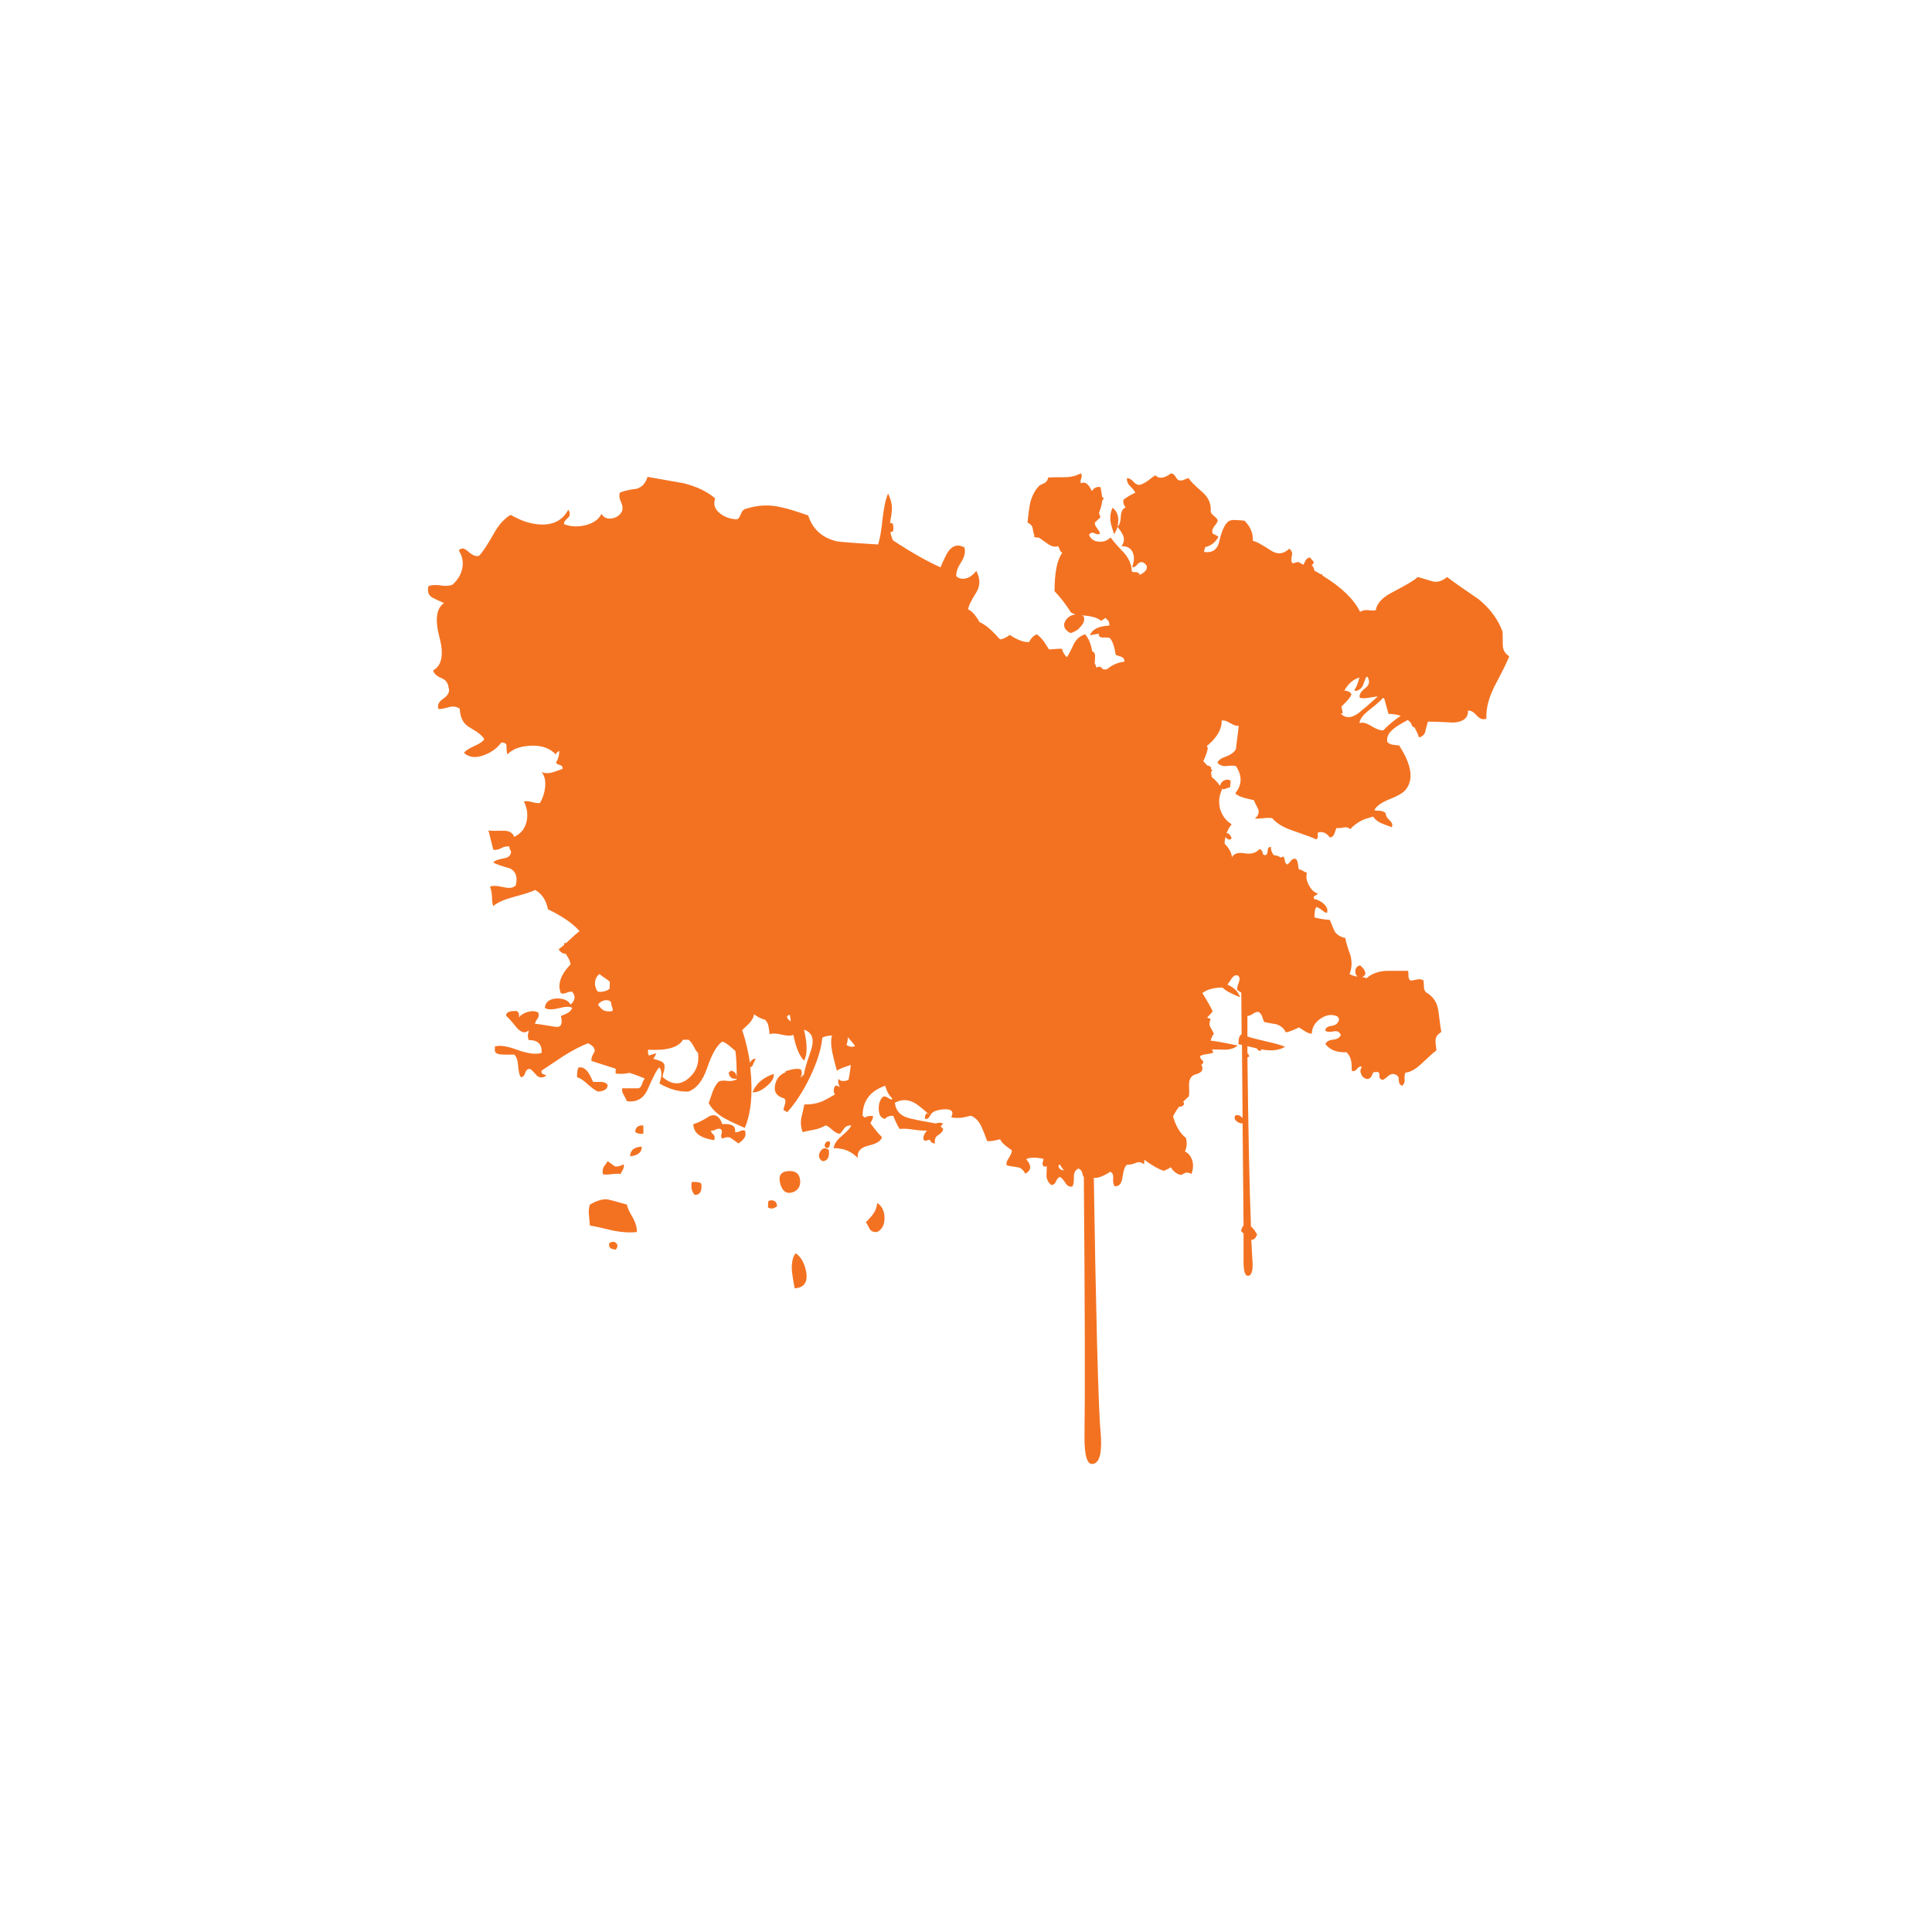<?xml version="1.0" encoding="utf-8"?>
<!-- Generator: Adobe Illustrator 16.0.0, SVG Export Plug-In . SVG Version: 6.00 Build 0)  -->
<!DOCTYPE svg PUBLIC "-//W3C//DTD SVG 1.1//EN" "http://www.w3.org/Graphics/SVG/1.1/DTD/svg11.dtd">
<svg version="1.1" id="Layer_1" xmlns="http://www.w3.org/2000/svg" xmlns:xlink="http://www.w3.org/1999/xlink" x="0px" y="0px"
	 width="300px" height="300px" viewBox="0 0 300 300" enable-background="new 0 0 300 300" xml:space="preserve">
<g>
	<path fill="#F37221" d="M119.3,186.5c0.367-0.166,0.684-0.166,0.95,0c0.267,0.133,0.4,0.416,0.4,0.85
		c-0.333,0.168-0.55,0.269-0.65,0.301c-0.233,0.033-0.483-0.018-0.75-0.149L119.3,186.5z M122.95,197.05
		c-0.034-1.065,0.167-1.884,0.6-2.45c0.867,0.602,1.417,1.602,1.65,3c0.233,1.533-0.367,2.352-1.8,2.45
		C123.133,198.684,122.983,197.684,122.95,197.05z M94.85,193.85c-0.233-0.166-0.317-0.434-0.25-0.8c0.433-0.3,0.8-0.3,1.1,0
		c0.267,0.267,0.233,0.601-0.1,1C95.2,193.982,94.95,193.916,94.85,193.85z M97.35,187.05c0.066,0.468,0.367,1.134,0.9,2
		c0.434,0.767,0.65,1.517,0.65,2.25c-1.033,0.134-2.25,0.067-3.65-0.2c-1.6-0.398-2.816-0.666-3.65-0.8
		c-0.067-0.767-0.117-1.315-0.15-1.649c-0.067-0.565-0.017-1.101,0.15-1.601c1.066-0.634,2-0.899,2.8-0.8
		C94.5,186.25,95.483,186.518,97.35,187.05z M107.4,183.55c0.767-0.065,1.267,0.017,1.5,0.25c0.133,1.167-0.2,1.75-1,1.75
		C107.434,185.117,107.267,184.45,107.4,183.55z M99.65,178.05c0.034,0.866-0.566,1.366-1.8,1.5
		C97.85,178.617,98.45,178.117,99.65,178.05z M93.8,181.1c0.267-0.332,0.45-0.6,0.55-0.8c0.633,0.468,1,0.733,1.1,0.8
		c0.333,0.102,0.8,0,1.4-0.3c0.066,0.3,0.017,0.583-0.15,0.851c-0.2,0.367-0.317,0.584-0.35,0.649c-0.333-0.065-0.867-0.05-1.6,0.05
		c-0.6,0.066-0.983,0.051-1.15-0.05C93.533,181.834,93.6,181.434,93.8,181.1z M99.9,174.75v1.3c-0.566,0.034-0.983-0.05-1.25-0.25
		C98.65,175.066,99.066,174.717,99.9,174.75z M91.45,166.7c0.167,0.267,0.383,0.7,0.65,1.3c0.867,0,1.316,0,1.35,0
		c0.5,0.066,0.8,0.232,0.9,0.5c0,0.6-0.5,0.934-1.5,1c-0.4-0.166-0.934-0.55-1.6-1.15c-0.6-0.565-1.15-0.934-1.65-1.1
		c0-0.834,0.083-1.334,0.25-1.5h0.5C90.783,165.883,91.15,166.2,91.45,166.7z M106.9,161.45h-0.85c-0.7,1.2-2.5,1.716-5.4,1.55
		c-0.066,0.3-0.033,0.6,0.1,0.9l1.15-0.352c-0.066,0.233-0.216,0.518-0.45,0.852c0.2,0.065,0.517,0.166,0.95,0.3
		c0.367,0.134,0.617,0.315,0.75,0.55c0.067,0.334,0.05,0.684-0.05,1.05c-0.133,0.4-0.2,0.718-0.2,0.95
		c1.367,1.2,2.684,1.283,3.95,0.25c1.233-1,1.75-2.334,1.55-4c-0.2-0.166-0.433-0.518-0.7-1.05
		C107.434,161.95,107.167,161.617,106.9,161.45z M127.7,180.3c-0.567-0.366-0.684-0.85-0.35-1.45c0.333-0.6,0.783-0.699,1.35-0.3
		C128.833,179.717,128.5,180.3,127.7,180.3z M122.35,181.85c1.167-0.1,1.8,0.385,1.9,1.45c0.066,0.935-0.333,1.55-1.2,1.851
		c-0.9,0.267-1.517-0.133-1.85-1.199C120.8,182.65,121.184,181.95,122.35,181.85z M128.25,178.25c-0.233-0.232-0.267-0.467-0.1-0.7
		c0.133-0.3,0.383-0.384,0.75-0.25C128.9,178.033,128.684,178.35,128.25,178.25z M111.9,175.3c-0.267-0.065-0.517-0.032-0.75,0.101
		c-0.267,0.134-0.517,0.185-0.75,0.149c0,0.2,0.117,0.4,0.35,0.601c0.233,0.199,0.283,0.5,0.15,0.899c-1-0.167-1.733-0.399-2.2-0.7
		c-0.667-0.398-1.017-1-1.05-1.8c0.6-0.134,1.45-0.55,2.55-1.25c0.9-0.366,1.55,0.05,1.95,1.25c0.7-0.032,1.184,0.017,1.45,0.15
		c0.433,0.167,0.617,0.532,0.55,1.1c0.233,0.034,0.483-0.017,0.75-0.149c0.233-0.133,0.483-0.166,0.75-0.101c0.333,0.7,0,1.366-1,2
		c-0.5-0.366-0.867-0.634-1.1-0.8c-0.333-0.232-0.8-0.217-1.4,0.05c-0.2-0.2-0.233-0.45-0.1-0.75
		C112.15,175.717,112.1,175.467,111.9,175.3z M116.85,169.6c0.533-1.332,1.633-2.283,3.3-2.85c0.067,0.633-0.316,1.283-1.15,1.95
		C118.2,169.367,117.483,169.666,116.85,169.6z M136.2,191.3c-0.5,0.067-0.884-0.083-1.15-0.45c-0.233-0.5-0.433-0.85-0.6-1.05
		c0.667-0.7,1.033-1.116,1.1-1.25c0.4-0.532,0.617-1.116,0.65-1.75c0.733,0.435,1.116,1.2,1.15,2.3
		C137.35,190.2,136.967,190.934,136.2,191.3z M131.45,162.25c0.4,0.3,0.833,0.367,1.3,0.2v-0.05c-0.133-0.234-0.5-0.685-1.1-1.352
		C131.65,161.45,131.583,161.85,131.45,162.25z M164.55,180.8c-0.065,0.034-0.134,0.116-0.2,0.25c0.066,0.4,0.352,0.634,0.852,0.7
		L164.55,180.8z M122.65,157.6c-0.233,0-0.383,0.102-0.45,0.301c0.033,0.232,0.233,0.468,0.6,0.699L122.65,157.6z M93.8,155.35
		c-0.4,0.102-0.716,0.316-0.95,0.65c0.3,0.4,0.566,0.684,0.8,0.85c0.4,0.2,0.883,0.25,1.45,0.15l0.05-0.3
		c-0.133-0.333-0.233-0.718-0.3-1.15C94.583,155.316,94.233,155.25,93.8,155.35z M94.65,153.55l0.05-1.1
		c-0.134-0.134-0.4-0.333-0.8-0.601c-0.367-0.232-0.633-0.435-0.8-0.601c-0.4,0.267-0.633,0.685-0.7,1.25
		c-0.033,0.267-0.017,0.5,0.05,0.7c0.066,0.3,0.2,0.566,0.4,0.8C93.55,154.066,94.15,153.916,94.65,153.55z M214.75,108.35
		c-0.232,0.333-0.967,0.983-2.2,1.95c-0.933,0.733-1.417,1.4-1.45,2c0.435-0.2,1.051-0.05,1.852,0.45
		c0.833,0.5,1.449,0.717,1.85,0.65c0.801-0.833,1.7-1.583,2.7-2.25c-0.601-0.2-1.233-0.3-1.899-0.3l-0.649-2.35L214.75,108.35z
		 M212,106.85c0.633-0.467,0.75-1.05,0.35-1.75h-0.199c-0.133,0.3-0.301,0.733-0.5,1.3c-0.199,0.434-0.518,0.717-0.949,0.85
		c-0.135,0.1-0.268,0.05-0.4-0.15c0.233-0.2,0.5-0.833,0.801-1.9c-1,0.3-1.783,0.983-2.351,2.05c0.533,0,0.899,0.184,1.101,0.55
		c-0.101,0.4-0.617,1.034-1.551,1.9l0.2,1.05l-0.3,0.05c0.732,0.8,1.683,0.75,2.85-0.15c0.635-0.5,1.602-1.333,2.9-2.5
		c-0.2,0-0.684,0.067-1.45,0.2c-0.601,0.1-1.05,0.1-1.351,0C211.018,107.883,211.3,107.383,212,106.85z M222.35,90.25
		c0.769,0.233,1.551,0.017,2.352-0.65c1.1,0.833,2.732,1.983,4.898,3.45c1.769,1.434,3,3.1,3.7,5c0.034,0.134,0.05,0.817,0.05,2.05
		c0,0.8,0.334,1.4,1,1.8c-0.133,0.467-0.883,2-2.25,4.6c-0.934,1.833-1.365,3.533-1.3,5.1c-0.532,0.2-1.032,0.033-1.5-0.5
		c-0.5-0.567-0.95-0.817-1.35-0.75c0.032,1.133-0.718,1.75-2.25,1.85c-1.9-0.1-3.218-0.15-3.95-0.15c-0.066,0.1-0.2,0.567-0.4,1.4
		c-0.1,0.566-0.434,0.917-1,1.05c-0.166-0.467-0.398-0.983-0.699-1.55l-0.199-0.05c-0.135-0.1-0.268-0.333-0.4-0.7l-0.449-0.4
		c-1.066,0.567-1.816,1.034-2.25,1.4c-0.801,0.667-1.101,1.35-0.899,2.05c0.233,0.233,0.532,0.367,0.899,0.4
		c0.199,0.034,0.5,0.067,0.899,0.1c1.967,3.033,2.3,5.333,1,6.9c-0.367,0.467-1.233,0.967-2.601,1.5
		c-1.199,0.5-1.949,1.05-2.25,1.65c0.134,0.067,0.435,0.1,0.899,0.1c0.366,0.034,0.667,0.167,0.9,0.4
		c-0.067,0.3,0.134,0.667,0.6,1.1c0.4,0.367,0.5,0.717,0.3,1.05c-0.065-0.034-0.55-0.217-1.449-0.55
		c-0.601-0.233-1.084-0.6-1.449-1.1c-0.833,0.233-1.417,0.434-1.75,0.6c-0.667,0.333-1.268,0.784-1.801,1.35
		c-0.268-0.267-0.616-0.35-1.051-0.25c-0.533,0.1-0.883,0.117-1.05,0.05c-0.065,0.1-0.183,0.4-0.35,0.9
		c-0.101,0.333-0.333,0.533-0.7,0.6c-0.5-0.7-1.1-0.966-1.8-0.8c-0.101,0.1-0.116,0.283-0.05,0.55c0,0.233-0.084,0.417-0.25,0.55
		c-0.367-0.2-1.566-0.65-3.602-1.35c-1.5-0.5-2.583-1.15-3.25-1.95c-0.333-0.066-0.783-0.066-1.35,0
		c-0.635,0.067-1.083,0.083-1.352,0.05c0.5-0.367,0.685-0.833,0.551-1.4c-0.334-0.634-0.565-1.117-0.699-1.45
		c-0.635-0.133-1.116-0.25-1.45-0.35c-0.565-0.133-1.05-0.367-1.45-0.7c1.067-1.3,1.116-2.7,0.15-4.2
		c-0.233-0.133-0.717-0.15-1.45-0.05c-0.601,0.066-1.084-0.1-1.45-0.5c0.135-0.4,0.551-0.717,1.25-0.95
		c0.768-0.267,1.301-0.65,1.602-1.15c0.3-2.333,0.449-3.55,0.449-3.65c-0.301,0.066-0.732-0.067-1.301-0.4
		c-0.6-0.366-1.05-0.5-1.35-0.4c0.033,1.333-0.733,2.65-2.301,3.95l0.149,0.3c-0.065,0.5-0.3,1.184-0.7,2.05l0.602,0.65
		c0.3,0.066,0.5,0.167,0.6,0.3v0.3l0.25,0.2l-0.25,0.2l0.102,0.8c0.6,0.5,1.033,0.967,1.3,1.4c0.065-0.4,0.267-0.683,0.6-0.85
		c0.4-0.2,0.75-0.184,1.05,0.05c-0.033,0.233-0.065,0.566-0.1,1c-0.066,0-0.283,0.066-0.65,0.2c-0.266,0.133-0.5,0.133-0.699,0
		l0.101,0.15c-0.467,0.966-0.565,1.966-0.3,3c0.3,1.033,0.898,1.833,1.8,2.4c-0.334,0.4-0.601,0.867-0.8,1.4
		c0.3-0.066,0.566,0.184,0.8,0.75c-0.133,0.2-0.3,0.267-0.5,0.2c-0.166-0.067-0.315-0.2-0.45-0.4c-0.1,0.366-0.148,0.716-0.148,1.05
		c0.666,0.667,1.05,1.367,1.148,2.1c0.301-0.567,0.95-0.767,1.95-0.6c1.033,0.167,1.8-0.05,2.3-0.65
		c0.268,0.033,0.434,0.216,0.5,0.55c0.067,0.333,0.25,0.45,0.551,0.35c0.166-0.133,0.25-0.4,0.25-0.8c0.032-0.3,0.199-0.45,0.5-0.45
		c-0.033,0.467,0.116,0.9,0.449,1.3c0.366,0,0.717,0.117,1.051,0.35c0.065,0,0.199-0.05,0.399-0.15c0.133,0.1,0.217,0.3,0.25,0.6
		c0,0.267,0.133,0.483,0.399,0.65c0.134-0.1,0.351-0.333,0.649-0.7c0.167-0.167,0.384-0.233,0.65-0.2c0.2,0.2,0.315,0.483,0.35,0.85
		c0.034,0.4,0.083,0.667,0.15,0.8c0.167,0,0.384,0.083,0.649,0.25c0.268,0.167,0.467,0.25,0.601,0.25
		c-0.2,0.633-0.083,1.316,0.35,2.05c0.366,0.667,0.817,1.067,1.351,1.2c-0.065,0.1-0.25,0.233-0.551,0.4
		c-0.133,0.067-0.148,0.217-0.05,0.45c0.534,0.1,1.017,0.333,1.45,0.7c0.533,0.467,0.717,0.95,0.55,1.45c-0.2,0-0.466-0.15-0.8-0.45
		c-0.367-0.267-0.65-0.417-0.85-0.45c-0.168,0.233-0.25,0.5-0.25,0.8l-0.051,0.8c0.699,0.2,1.5,0.333,2.399,0.4
		c0.166,0.4,0.399,0.966,0.7,1.7c0.333,0.567,0.898,0.934,1.699,1.1c0.101,0.633,0.367,1.534,0.801,2.7
		c0.267,1.066,0.216,2.033-0.15,2.9c0.366,0.2,0.784,0.334,1.25,0.4c-0.267-0.234-0.384-0.551-0.35-0.95
		c0.066-0.434,0.316-0.7,0.75-0.8c0.6,0.5,0.865,0.983,0.8,1.45l-0.45,0.4c0.233,0,0.45,0.05,0.65,0.15
		c0.767-0.7,1.8-1.084,3.1-1.15c0.733,0,1.852,0,3.352,0c0.033,0.1,0.05,0.367,0.05,0.8c0,0.3,0.1,0.534,0.3,0.7
		c0.133,0.033,0.467-0.018,1-0.15c0.4-0.1,0.75-0.05,1.05,0.15c0,0.033,0.017,0.35,0.05,0.95c0,0.399,0.117,0.7,0.352,0.899
		c1.1,0.633,1.732,1.601,1.898,2.899c0.269,2.065,0.418,3.149,0.45,3.25c-0.6,0.367-0.899,0.815-0.899,1.351
		c0,0.334,0.051,0.834,0.149,1.5c-0.3,0.199-1.065,0.883-2.3,2.051c-0.967,0.898-1.8,1.365-2.5,1.398
		c-0.133,0.233-0.184,0.567-0.15,1c0.066,0.4-0.05,0.75-0.35,1.051c-0.367-0.134-0.55-0.416-0.55-0.851
		c0.032-0.435-0.116-0.717-0.45-0.851c-0.334-0.199-0.7-0.166-1.1,0.101c-0.4,0.367-0.717,0.601-0.95,0.7
		c-0.366-0.102-0.534-0.301-0.5-0.602c0.032-0.332-0.05-0.55-0.25-0.648l-0.7,0.05l-0.3,0.649c-0.134,0.267-0.384,0.399-0.75,0.399
		c-0.435-0.134-0.718-0.399-0.851-0.8c-0.166-0.367-0.134-0.717,0.101-1.05l-0.101-0.101c-0.166-0.033-0.399,0.116-0.699,0.449
		c-0.269,0.301-0.519,0.366-0.75,0.2c0-0.7-0.033-1.2-0.102-1.5c-0.1-0.533-0.333-0.983-0.699-1.351
		c-1.533,0.066-2.634-0.367-3.301-1.301c0.233-0.398,0.635-0.615,1.2-0.648c0.601-0.067,1-0.301,1.2-0.7
		c-0.167-0.5-0.518-0.7-1.051-0.601c-0.666,0.133-1.116,0.101-1.351-0.101c0-0.399,0.317-0.649,0.95-0.75
		c0.666-0.065,1.066-0.417,1.199-1.05c-0.1-0.166-0.184-0.301-0.25-0.4c-0.832-0.398-1.699-0.3-2.6,0.301s-1.367,1.383-1.4,2.351
		c-0.232,0.033-0.549-0.065-0.949-0.3c-0.467-0.301-0.816-0.518-1.051-0.65c-0.434,0.2-0.766,0.352-1,0.45
		c-0.399,0.166-0.75,0.267-1.049,0.3c-0.269-0.6-0.75-1.017-1.451-1.25c-0.865-0.134-1.5-0.25-1.899-0.35
		c-0.065-0.102-0.167-0.366-0.3-0.801c-0.1-0.334-0.283-0.584-0.551-0.75c-0.232-0.065-0.516,0.017-0.85,0.25
		c-0.4,0.267-0.699,0.383-0.9,0.351v3.2c0.601,0.199,1.617,0.466,3.051,0.8c1.232,0.267,2.166,0.533,2.8,0.8
		c-0.933,0.567-2.167,0.7-3.7,0.4l-0.1,0.25c-0.301-0.034-0.5-0.168-0.6-0.4l-1.451-0.35v1.1c0.201,0.2,0.283,0.385,0.25,0.551
		l-0.25,0.101c0.135,11.5,0.316,20.25,0.551,26.25c0.334,0.267,0.65,0.683,0.949,1.25c-0.232,0.6-0.533,0.866-0.899,0.8l0.149,2.8
		c0.168,1.733-0.016,2.667-0.549,2.8c-0.566,0.135-0.834-0.684-0.801-2.449v-4.101l-0.4-0.399c0.135-0.467,0.268-0.75,0.4-0.851
		l-0.15-15.85c-0.365,0-0.684-0.116-0.949-0.351c-0.301-0.267-0.367-0.551-0.2-0.851c0.333-0.2,0.718-0.084,1.149,0.351l-0.1-11.351
		l-0.551-0.101c0.034-0.334,0.051-0.584,0.051-0.75c0.032-0.301,0.166-0.565,0.399-0.801l0.05,0.051l-0.05-6.5l-0.601-0.399
		c-0.101-0.2-0.033-0.584,0.199-1.149c0.2-0.5,0.168-0.867-0.1-1.101c-0.301-0.133-0.6-0.033-0.9,0.3
		c-0.1,0.135-0.35,0.5-0.75,1.102c1.033,0.434,1.684,1.082,1.95,1.949c-1.5-0.601-2.399-1.101-2.7-1.5
		c-1.332,0-2.383,0.282-3.148,0.851c0.832,1.333,1.365,2.282,1.6,2.85c-0.1,0.167-0.384,0.483-0.85,0.95l0.55,0.25
		c-0.233,0.467-0.25,0.883-0.05,1.25c0.1,0.2,0.283,0.533,0.55,1c-0.267,0.367-0.435,0.732-0.5,1.1
		c0.565,0.033,1.967,0.283,4.2,0.75c-0.467,0.4-1.102,0.617-1.9,0.65c-0.934-0.033-1.634-0.05-2.1-0.05l0.199,0.5
		c-0.199,0.1-0.551,0.183-1.051,0.25c-0.5,0.065-0.832,0.167-1,0.3c-0.033,0.2,0.084,0.416,0.352,0.65
		c0.199,0.199,0.199,0.383,0,0.55l-0.15,0.149c0.2,0.366,0.217,0.684,0.051,0.949c-0.166,0.233-0.449,0.4-0.851,0.5
		c-0.399,0.102-0.685,0.284-0.851,0.551c-0.233,0.399-0.315,0.883-0.25,1.449c0.033,0.7,0.017,1.184-0.051,1.45l-0.898,0.851
		l0.148,0.149c0.033,0.399-0.217,0.601-0.75,0.601c-0.3,0.366-0.615,0.866-0.949,1.5c0.435,1.532,1.101,2.649,2,3.351
		c0.199,0.733,0.149,1.433-0.149,2.1c0.532,0.267,0.899,0.7,1.101,1.3c0.233,0.668,0.199,1.4-0.101,2.2
		c-0.367-0.233-0.7-0.282-1-0.149l-0.601,0.301c-0.666-0.135-1.199-0.534-1.601-1.2c-0.267,0.2-0.634,0.383-1.101,0.55
		c-0.766-0.232-1.766-0.8-3-1.699l-0.049,0.699c-0.4-0.333-0.802-0.417-1.201-0.25c-0.566,0.233-1.033,0.333-1.399,0.301
		c-0.333,0.133-0.583,0.782-0.75,1.949c-0.134,1-0.532,1.467-1.2,1.4c-0.199-0.2-0.283-0.602-0.25-1.2
		c0.066-0.533-0.082-0.883-0.449-1.05c-1.065,0.699-1.916,1.017-2.551,0.949c0.135,9.101,0.301,17.634,0.5,25.601
		c0.2,7.666,0.385,12.267,0.551,13.8c0.267,3.102-0.101,4.768-1.101,5c-0.966,0.268-1.433-1.183-1.399-4.35
		c0.101-6.5,0.066-19.9-0.101-40.2c-0.101-0.033-0.183-0.25-0.25-0.649c-0.101-0.334-0.3-0.551-0.601-0.649
		c-0.467,0.233-0.699,0.649-0.699,1.25c0.033,0.767-0.051,1.282-0.25,1.55c-0.434,0.066-0.783-0.117-1.051-0.55
		c-0.332-0.534-0.633-0.851-0.899-0.95c-0.233,0.1-0.433,0.35-0.601,0.75c-0.133,0.334-0.365,0.5-0.699,0.5
		c-0.434-0.334-0.684-0.783-0.75-1.35c0.033-0.668,0.05-1.185,0.05-1.551c-0.167,0.065-0.333,0.065-0.5,0
		c-0.134-0.134-0.183-0.316-0.149-0.551c0.066-0.232,0.117-0.433,0.149-0.6c-1.267-0.268-2.167-0.25-2.7,0.05
		c0.867,1,0.816,1.75-0.148,2.25c-0.301-0.601-0.7-0.935-1.2-1c-0.935-0.133-1.483-0.233-1.649-0.3
		c-0.166-0.2-0.066-0.583,0.301-1.15c0.365-0.566,0.516-0.966,0.449-1.199c-0.4-0.267-0.718-0.5-0.949-0.699
		c-0.435-0.334-0.717-0.668-0.852-1c-0.865,0.231-1.533,0.332-2,0.3c-0.365-1-0.667-1.75-0.898-2.25
		c-0.4-0.866-0.951-1.435-1.65-1.7c-0.566,0.133-1.017,0.232-1.35,0.3c-0.566,0.067-1.133,0.05-1.7-0.05
		c0.466-0.9,0.083-1.316-1.15-1.25c-1.233,0.1-1.933,0.434-2.1,1h-0.05c-0.2,0.434-0.466,0.584-0.8,0.45
		c0.033-0.167,0.05-0.3,0.05-0.4c0.034-0.167,0.117-0.315,0.25-0.45l0.4,0.25c-1-0.934-1.767-1.55-2.3-1.85
		c-1.066-0.566-2.083-0.566-3.05,0c0.167,1.334,1,2.15,2.5,2.45c0.833,0.2,2.116,0.45,3.85,0.75c0.467-0.167,0.85-0.15,1.15,0.05
		l-0.4,0.4l0.4,0.398c0,0.301-0.25,0.616-0.75,0.95c-0.467,0.267-0.634,0.7-0.5,1.3c-0.434,0-0.7-0.199-0.8-0.6l-0.05,0.1
		c-0.1-0.066-0.25-0.05-0.45,0.051c-0.2,0.065-0.367,0.018-0.5-0.149c-0.066-0.468,0.117-0.935,0.55-1.4
		c-0.567,0.034-1.284-0.017-2.15-0.149c-0.833-0.133-1.533-0.166-2.1-0.101c-0.233-0.3-0.567-0.983-1-2.05
		c-0.634,0-1.05,0.166-1.25,0.5c-0.667-0.133-1-0.666-1-1.6c0-0.9,0.25-1.533,0.75-1.9c0.233,0,0.45,0.066,0.65,0.2
		c0.267,0.167,0.466,0.267,0.6,0.3l0.1-0.2c-0.466-0.399-0.833-1.05-1.1-1.95c-2.333,0.801-3.5,2.352-3.5,4.65l0.35,0.3
		c0.267-0.233,0.684-0.315,1.25-0.25c0.067,0.2-0.066,0.567-0.4,1.101c0.833,1.134,1.434,1.851,1.8,2.149
		c-0.1,0.601-0.817,1.05-2.15,1.351c-1.2,0.301-1.733,0.935-1.6,1.899c-0.867-0.866-1.833-1.35-2.9-1.45
		c-0.267-0.065-0.55-0.082-0.85-0.05c0.066-0.532,0.35-1.05,0.85-1.55c0.134-0.1,0.267-0.217,0.4-0.35
		c0.833-0.7,1.333-1.25,1.5-1.65c-0.467-0.033-0.833,0.117-1.1,0.45c-0.133,0.2-0.35,0.483-0.65,0.85c-0.034,0-0.083,0-0.15,0
		c-0.333-0.065-0.683-0.267-1.05-0.6c-0.434-0.4-0.783-0.634-1.05-0.7c-0.5,0.3-1.067,0.518-1.7,0.65
		c-0.934,0.166-1.55,0.3-1.85,0.398c-0.267-0.634-0.35-1.333-0.25-2.1c0.233-0.934,0.4-1.667,0.5-2.2
		c0.934,0.033,1.833-0.117,2.7-0.45c0.333-0.134,1.017-0.5,2.05-1.1c-0.267-0.434-0.25-0.885,0.05-1.352
		c0.133-0.065,0.333-0.016,0.6,0.15c0.034,0,0.067,0.018,0.1,0.05c-0.033-0.1-0.066-0.183-0.1-0.25
		c-0.033-0.134-0.066-0.233-0.1-0.3c-0.067-0.268-0.067-0.518,0-0.75c0.033,0.033,0.066,0.084,0.1,0.15
		c0.3,0.266,0.784,0.283,1.45,0.05c0.167-0.733,0.283-1.517,0.35-2.351c-0.034,0.032-0.4,0.166-1.1,0.399
		c-0.267,0.101-0.5,0.2-0.7,0.3c-0.133,0.067-0.25,0.135-0.35,0.2c-0.333-1.233-0.567-2.166-0.7-2.8
		c-0.233-1.135-0.25-2.018-0.05-2.65c-0.5,0-1,0.102-1.5,0.301c-0.167,1.768-0.8,3.801-1.9,6.101c-1.033,2.167-2.216,4-3.55,5.5
		l-0.6-0.351c0-0.066,0.083-0.384,0.25-0.949c0.133-0.367,0.083-0.65-0.15-0.852c-1.133-0.3-1.6-0.966-1.4-2
		c0.167-1,0.716-1.683,1.65-2.05l-0.05-0.149c1.233-0.399,2.05-0.482,2.45-0.25c0.167,0.434,0.133,0.815-0.1,1.149l0.05,0.05
		c0.066-0.1,0.233-0.25,0.5-0.449c0-0.435,0.35-1.649,1.05-3.649c0.467-1.4,0.367-2.366-0.3-2.9c-0.233-0.2-0.483-0.333-0.75-0.399
		c0.533,2.267,0.533,3.867,0,4.801c-0.733-0.768-1.284-2.102-1.65-4c-0.434,0.167-1.05,0.148-1.85-0.051
		c-0.833-0.199-1.45-0.217-1.85-0.051c-0.033-0.5-0.083-0.883-0.15-1.148c-0.067-0.467-0.25-0.833-0.55-1.102
		c-0.633-0.166-1.2-0.449-1.7-0.85c-0.1,0.5-0.35,0.967-0.75,1.4c-0.233,0.231-0.6,0.582-1.1,1.05c0.533,1.6,0.934,3.282,1.2,5.05
		c0.267-0.434,0.566-0.633,0.9-0.6c-0.1,0.166-0.233,0.449-0.4,0.85c-0.1,0.268-0.25,0.434-0.45,0.5c0.434,3.9,0.15,7.033-0.85,9.4
		c-1.367-0.602-2.383-1.084-3.05-1.45c-1.167-0.634-2.017-1.435-2.55-2.4c0.267-0.767,0.467-1.35,0.6-1.75
		c0.267-0.7,0.583-1.233,0.95-1.6c0.367-0.167,0.816-0.2,1.35-0.101c0.533,0.065,1.017-0.017,1.45-0.25c0-0.033,0-0.066,0-0.101
		c-0.767,0.101-1.183-0.233-1.25-1c0.167,0.033,0.25-0.05,0.25-0.25c0.633,0.065,0.967,0.416,1,1.05c0-1.767-0.066-3.134-0.2-4.1
		c-0.434-0.366-0.767-0.65-1-0.852c-0.4-0.332-0.75-0.533-1.05-0.6c-0.833,0.566-1.617,1.934-2.35,4.1
		c-0.667,1.967-1.633,3.185-2.9,3.65c-1.433,0.066-2.933-0.35-4.5-1.25c0.4-1.166,0.4-2,0-2.5c-0.333,0.232-0.933,1.35-1.8,3.35
		c-0.633,1.467-1.717,2.102-3.25,1.9c-0.034-0.1-0.184-0.4-0.45-0.9c-0.233-0.332-0.333-0.699-0.3-1.1h2.55
		c0.233-0.066,0.417-0.283,0.55-0.65c0.133-0.467,0.283-0.75,0.45-0.85c-0.733-0.334-1.533-0.633-2.4-0.9
		c-0.767,0.168-1.483,0.2-2.15,0.102v-0.75l-3.75-1.2c-0.034-0.3,0.017-0.584,0.15-0.851c0.2-0.367,0.316-0.584,0.35-0.649
		c0-0.334-0.117-0.601-0.35-0.8c0-0.034-0.217-0.184-0.65-0.45c-0.567,0.2-1.167,0.467-1.8,0.8c-0.633,0.333-1.3,0.717-2,1.15
		c-0.767,0.5-1.917,1.267-3.45,2.3c-0.067,0.267,0.017,0.45,0.25,0.55l0.5,0.2c-0.5,0.399-0.983,0.416-1.45,0.05
		c-0.5-0.566-0.85-0.917-1.05-1.05c-0.367-0.065-0.633,0.133-0.8,0.601c-0.133,0.467-0.366,0.684-0.7,0.649
		c-0.2-0.334-0.333-0.935-0.4-1.8c-0.034-0.768-0.233-1.333-0.6-1.7c-0.8,0.033-1.4,0.033-1.8,0c-0.667,0-1.066-0.166-1.2-0.5v-0.75
		c0.767-0.233,1.95-0.05,3.55,0.55c1.6,0.567,2.833,0.717,3.7,0.45c0.1-1.334-0.567-2-2-2c-0.1-0.3-0.15-0.533-0.15-0.7
		c0.1-0.398,0.15-0.667,0.15-0.8c-0.534,0.5-1.15,0.367-1.85-0.399c-0.767-0.968-1.316-1.584-1.65-1.851
		c-0.034-0.5,0.383-0.75,1.25-0.75c0.566-0.101,0.816,0.233,0.75,1c0.233-0.367,0.667-0.649,1.3-0.851
		c0.7-0.199,1.267-0.166,1.7,0.101c0.1,0.399,0.05,0.717-0.15,0.95c-0.233,0.3-0.35,0.566-0.35,0.8
		c0.167-0.033,1.216,0.117,3.15,0.45c0.867,0.134,1.15-0.434,0.85-1.7c1.033-0.334,1.617-0.75,1.75-1.25
		c-0.333-0.233-1.017-0.217-2.05,0.05c-1.066,0.268-1.8,0.25-2.2-0.05c0.1-0.899,0.7-1.383,1.8-1.45c1.1-0.033,1.833,0.284,2.2,0.95
		c0.733-0.666,0.816-1.334,0.25-2c-0.267-0.033-0.55,0.017-0.85,0.149c-0.3,0.133-0.6,0.166-0.9,0.101
		c-0.567-1.367-0.067-2.867,1.5-4.5c-0.034-0.3-0.133-0.6-0.3-0.9c-0.2-0.333-0.35-0.583-0.45-0.75c-0.467,0-0.833-0.233-1.1-0.7
		l0.85-0.65v-0.3h0.3c1.2-1.134,1.9-1.75,2.1-1.85c-1-1.167-2.633-2.3-4.9-3.4c-0.3-1.434-0.967-2.434-2-3
		c-0.5,0.267-1.633,0.633-3.4,1.1c-1.467,0.4-2.5,0.867-3.1,1.4c-0.133-0.333-0.2-0.817-0.2-1.45c-0.033-0.6-0.133-1.117-0.3-1.55
		c0.333-0.2,1.017-0.184,2.05,0.05c0.967,0.233,1.617,0.133,1.95-0.3c0.3-1.267,0-2.134-0.9-2.6c-1.2-0.333-2.067-0.633-2.6-0.9
		c0.133-0.267,0.667-0.483,1.6-0.65c0.8-0.133,1.183-0.5,1.15-1.1c-0.167-0.233-0.25-0.483-0.25-0.75
		c-0.434-0.067-0.85,0.017-1.25,0.25c-0.434,0.233-0.85,0.316-1.25,0.25l-0.75-3c0.2,0.066,1,0.083,2.4,0.05
		c0.833,0,1.367,0.316,1.6,0.95c1-0.467,1.633-1.233,1.9-2.3c0.267-1.066,0.133-2.133-0.4-3.2c0.367-0.067,0.783-0.034,1.25,0.1
		c0.466,0.134,0.883,0.184,1.25,0.15c0.433-0.733,0.7-1.55,0.8-2.45c0.1-1.033-0.083-1.816-0.55-2.35c0.5,0.2,1.05,0.217,1.65,0.05
		c0.333-0.1,0.867-0.284,1.6-0.55c0.066-0.3-0.067-0.5-0.4-0.6c-0.367-0.1-0.567-0.233-0.6-0.4c0.333-0.533,0.5-1.133,0.5-1.8
		c-0.3,0.167-0.483,0.35-0.55,0.55c-0.933-1-2.267-1.45-4-1.35c-1.6,0.1-2.767,0.55-3.5,1.35c-0.1-0.233-0.15-0.683-0.15-1.35
		c0-0.333-0.267-0.5-0.8-0.5c-0.633,0.867-1.517,1.517-2.65,1.95c-1.333,0.5-2.383,0.383-3.15-0.35c0.2-0.3,0.733-0.65,1.6-1.05
		c0.833-0.367,1.35-0.717,1.55-1.05c-0.233-0.5-0.967-1.1-2.2-1.8c-1.033-0.566-1.567-1.55-1.6-2.95
		c-0.5-0.333-1.05-0.417-1.65-0.25c-0.833,0.233-1.383,0.333-1.65,0.3c-0.233-0.6,0.033-1.15,0.8-1.65
		c0.733-0.534,0.983-1.1,0.75-1.7c-0.066-0.7-0.433-1.184-1.1-1.45c-0.733-0.3-1.167-0.7-1.3-1.2c1.367-0.733,1.7-2.434,1-5.1
		c-0.733-2.767-0.5-4.55,0.7-5.35c-0.833-0.367-1.434-0.65-1.8-0.85c-0.633-0.366-0.833-0.966-0.6-1.8c0.5-0.167,1.117-0.2,1.85-0.1
		c0.733,0.133,1.35,0.1,1.85-0.1c0.867-0.767,1.383-1.65,1.55-2.65c0.167-0.933-0.017-1.816-0.55-2.65
		c0.333-0.467,0.8-0.434,1.4,0.1c0.7,0.633,1.283,0.867,1.75,0.7c0.5-0.5,1.233-1.6,2.2-3.3c0.8-1.467,1.7-2.483,2.7-3.05
		c1.667,0.966,3.25,1.466,4.75,1.5c1.934,0.066,3.333-0.7,4.2-2.3c0.333,0.534,0.3,0.967-0.1,1.3
		c-0.433,0.366-0.617,0.683-0.55,0.95c1.033,0.4,2.15,0.45,3.35,0.15c1.233-0.333,2.05-0.917,2.45-1.75
		c0.367,0.6,0.917,0.833,1.65,0.7s1.25-0.517,1.55-1.15c0.133-0.4,0.083-0.85-0.15-1.35c-0.267-0.533-0.333-1.033-0.2-1.5
		c0.633-0.267,1.5-0.467,2.6-0.6c0.833-0.233,1.4-0.85,1.7-1.85c1.267,0.233,3.15,0.567,5.65,1c2.066,0.534,3.683,1.317,4.85,2.35
		c-0.333,0.934-0.05,1.733,0.85,2.4c0.733,0.534,1.583,0.817,2.55,0.85c0.233-0.1,0.45-0.417,0.65-0.95
		c0.167-0.434,0.483-0.684,0.95-0.75c1.7-0.534,3.417-0.6,5.15-0.2c1,0.2,2.433,0.633,4.3,1.3c0.7,2.134,2.167,3.467,4.4,4
		c0.434,0.1,2.583,0.267,6.45,0.5c0.267-0.767,0.5-2.1,0.7-4c0.2-1.767,0.483-3.066,0.85-3.9c0.434,0.867,0.633,1.717,0.6,2.55
		c-0.033,0.466-0.133,1.133-0.3,2l0.35,0.05c0.167,0.167,0.217,0.566,0.15,1.2c-0.067,0.066-0.217,0.133-0.45,0.2
		c0.066,0.333,0.2,0.75,0.4,1.25c2.833,1.867,5.3,3.267,7.4,4.2c0.534-1.3,0.967-2.167,1.3-2.6c0.667-0.833,1.466-1,2.4-0.5
		c0.2,0.7,0.033,1.467-0.5,2.3c-0.566,0.867-0.816,1.6-0.75,2.2c0.5,0.4,1.066,0.483,1.7,0.25c0.5-0.167,0.966-0.533,1.399-1.1
		c0.634,1.2,0.634,2.317,0,3.35c-0.833,1.3-1.25,2.184-1.25,2.65c0.533,0.2,1.117,0.85,1.75,1.95
		c0.867,0.367,1.884,1.216,3.052,2.55l0.148,0.1l0.05,0.05c0.468-0.1,0.95-0.333,1.45-0.7c1.232,0.8,2.232,1.167,3,1.1
		c0.3-0.6,0.7-1,1.2-1.2c0.334,0.233,0.685,0.583,1.05,1.05c0.2,0.3,0.482,0.733,0.852,1.3c1.198-0.1,1.865-0.133,2-0.1
		c0.133,0.5,0.383,0.934,0.75,1.3c0.166-0.167,0.516-0.816,1.049-1.95c0.399-0.833,1-1.367,1.801-1.6c0.533,0.6,0.9,1.483,1.1,2.65
		c0.268,0.067,0.418,0.284,0.45,0.65c0,0.233-0.017,0.6-0.05,1.1h-0.051l0.351,0.8c0.3-0.3,0.634-0.217,1,0.25h0.55
		c0.834-0.7,1.75-1.1,2.75-1.2c0.033-0.333-0.115-0.583-0.449-0.75c-0.033,0-0.334-0.1-0.899-0.3c-0.2-1.3-0.5-2.167-0.899-2.6
		c-0.166-0.1-0.5-0.133-1-0.1c-0.4,0.033-0.65-0.1-0.75-0.4l0.051-0.2l-1.4,0.25c0.334-0.933,1.334-1.433,3-1.5
		c0.033-0.3-0.018-0.55-0.15-0.75l-0.449-0.45L171,96.4c-0.434-0.333-0.934-0.55-1.5-0.65c-0.2-0.066-0.7-0.133-1.5-0.2l0.3,0.2
		c0.167,0.566-0.05,1.133-0.649,1.7c-0.101,0.167-0.25,0.3-0.449,0.4c-0.333,0.233-0.667,0.383-1,0.45
		c-0.866-0.466-1.15-1.05-0.852-1.75c0.334-0.667,0.9-1.05,1.7-1.15c-0.233-0.033-0.483-0.133-0.75-0.3
		c-0.8-1.267-1.649-2.367-2.55-3.3c0-2.9,0.4-4.883,1.2-5.95c-0.2-0.133-0.333-0.3-0.4-0.5c-0.1-0.267-0.183-0.45-0.25-0.55
		c-0.433,0.167-0.917,0.083-1.45-0.25c-0.666-0.466-1.166-0.816-1.5-1.05l-0.8-0.1l0.101-0.25H160.6
		c-0.033-0.033-0.115-0.4-0.25-1.1c-0.065-0.4-0.332-0.7-0.8-0.9c0.134-1.333,0.267-2.316,0.4-2.95
		c0.233-1.067,0.683-1.967,1.35-2.7c0.067-0.1,0.366-0.267,0.9-0.5c0.333-0.2,0.517-0.483,0.55-0.85
		c0.232-0.033,1.066-0.05,2.5-0.05c1.033,0,1.883-0.2,2.55-0.6c0.2,0.167,0.233,0.417,0.101,0.75
		c-0.133,0.367-0.149,0.633-0.051,0.8c0.602-0.333,1.168,0.067,1.7,1.2c0.366-0.533,0.817-0.733,1.351-0.6l0.25,1.55
		c0.134,0.066,0.218,0.133,0.25,0.2l-0.25,0.35c-0.065,0.633-0.233,1.25-0.5,1.85c0.066,0.333,0.149,0.566,0.25,0.7l-0.851,0.8
		c-0.1,0.2-0.017,0.483,0.25,0.85c0.333,0.433,0.5,0.733,0.5,0.9c-0.167,0.167-0.45,0.15-0.85-0.05
		c-0.333-0.167-0.616-0.083-0.851,0.25c0.268,0.634,0.75,0.983,1.449,1.05c0.733,0.1,1.366-0.117,1.9-0.65
		c0.433,0.6,1.148,1.417,2.148,2.45c0.769,0.934,1.15,1.883,1.15,2.85c0.1,0.066,0.316,0.1,0.65,0.1c0.266,0,0.467,0.117,0.6,0.35
		l-0.35,0.2c0.699-0.267,1.148-0.583,1.35-0.95c0.232-0.434,0.05-0.817-0.551-1.15c-0.332-0.066-0.615,0.05-0.85,0.35
		c-0.232,0.333-0.5,0.467-0.801,0.4c0.333-0.9,0.366-1.65,0.102-2.25c-0.269-0.667-0.852-1-1.75-1
		c0.398-0.533,0.481-1.083,0.25-1.65c-0.102-0.267-0.385-0.716-0.852-1.35c-0.134,0.4-0.316,0.784-0.55,1.15
		c-0.3-0.9-0.483-1.55-0.55-1.95c-0.102-0.733,0-1.45,0.3-2.15c0.633,0.433,0.935,1.133,0.899,2.1
		c-0.033,0.267-0.065,0.533-0.101,0.8c0.3-0.233,0.468-0.75,0.5-1.55c0.034-0.767,0.284-1.233,0.75-1.4
		c-0.3-0.366-0.417-0.767-0.351-1.2c0.467-0.367,1.084-0.733,1.851-1.1c-0.065-0.2-0.333-0.533-0.8-1
		c-0.367-0.367-0.533-0.783-0.5-1.25c0.367,0,0.699,0.184,1,0.55c0.3,0.333,0.617,0.5,0.949,0.5c0.399-0.1,0.834-0.316,1.301-0.65
		c0.6-0.466,0.982-0.75,1.15-0.85c0.565,0.6,1.383,0.5,2.448-0.3c0.269,0.033,0.484,0.184,0.65,0.45c0.2,0.333,0.366,0.533,0.5,0.6
		c0.3,0.1,0.584,0.083,0.85-0.05c0.335-0.167,0.585-0.25,0.75-0.25c0.167,0.367,0.867,1.083,2.101,2.15
		c0.967,0.833,1.399,1.833,1.301,3c0.033,0.233,0.199,0.467,0.5,0.7c0.334,0.267,0.533,0.5,0.6,0.7
		c-0.033,0.233-0.184,0.5-0.449,0.8c-0.233,0.3-0.367,0.566-0.399,0.8c-0.065,0.3,0.05,0.5,0.351,0.6c0.366,0.167,0.565,0.3,0.6,0.4
		c-0.533,0.867-1.217,1.383-2.049,1.55l-0.201,0.75c1.334,0.2,2.135-0.367,2.4-1.7c0.399-1.7,0.899-2.733,1.5-3.1
		c0.268-0.133,0.6-0.183,1-0.15c0.233,0,0.699,0.033,1.399,0.1c0.935,0.933,1.366,1.983,1.3,3.15c0.366,0,1.284,0.483,2.75,1.45
		c1.034,0.7,2,0.616,2.9-0.25c0.398,0.3,0.533,0.683,0.398,1.15c-0.133,0.5-0.1,0.867,0.102,1.1h0.148l0.75-0.2l0.801,0.45
		l0.351-0.7c0.133-0.233,0.351-0.383,0.649-0.45l0.649,0.75l-0.399,0.6l0.149-0.05c0.134,0.167,0.233,0.417,0.3,0.75l0.95,0.55h0.2
		l0.15,0.25c2.898,1.767,4.832,3.633,5.799,5.6c0.399-0.233,0.834-0.316,1.301-0.25c0.533,0.066,0.916,0.066,1.15,0
		c0.133-1.066,1.033-2.017,2.698-2.85c2.167-1.133,3.435-1.9,3.802-2.3C220.217,89.6,220.95,89.816,222.35,90.25z"/>
</g>
</svg>
